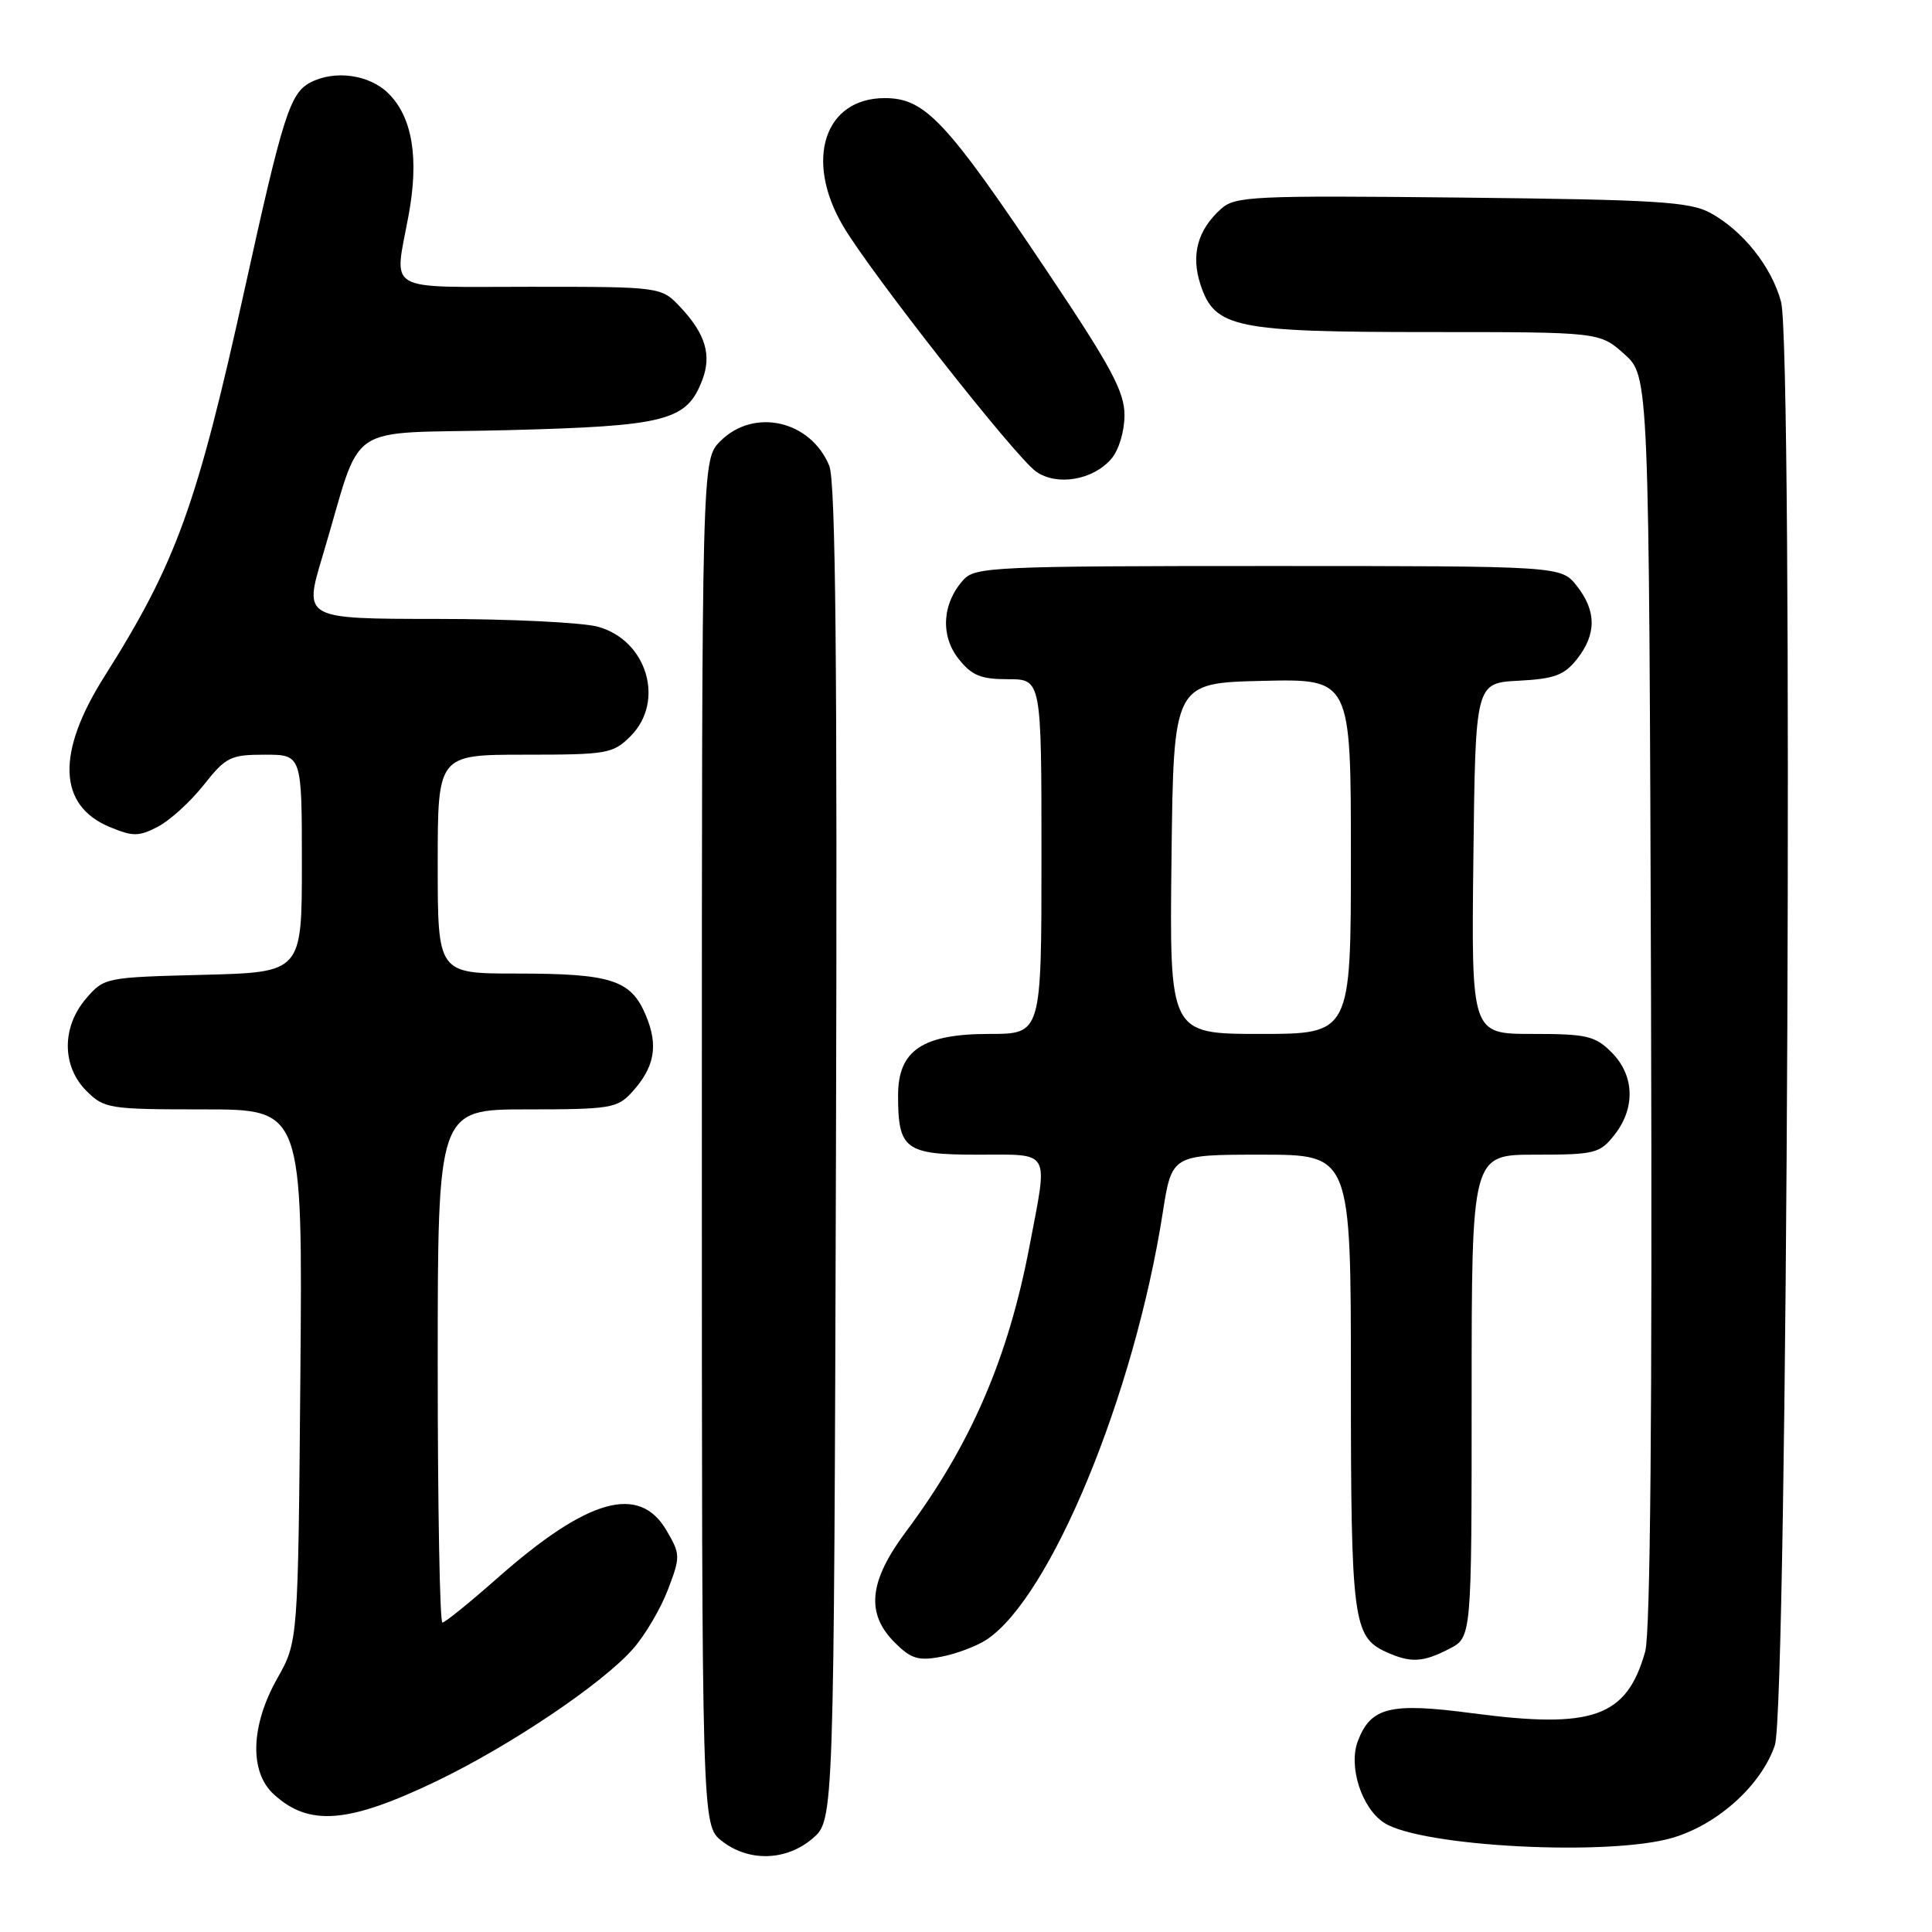 <?xml version="1.0" encoding="UTF-8" standalone="no"?>
<!DOCTYPE svg PUBLIC "-//W3C//DTD SVG 1.1//EN" "http://www.w3.org/Graphics/SVG/1.1/DTD/svg11.dtd" >
<svg xmlns="http://www.w3.org/2000/svg" xmlns:xlink="http://www.w3.org/1999/xlink" version="1.1" viewBox="0 0 256 256">
 <g >
 <path fill="currentColor"
d=" M 107.69 243.59 C 110.50 241.17 110.50 241.17 110.77 152.84 C 110.96 87.79 110.73 63.76 109.88 61.71 C 107.39 55.70 99.90 54.01 95.45 58.45 C 93.00 60.91 93.00 60.91 93.00 151.38 C 93.00 241.85 93.00 241.85 95.63 243.93 C 99.21 246.74 104.19 246.60 107.69 243.59 Z  M 221.65 243.51 C 227.65 241.73 233.39 236.53 235.18 231.25 C 236.86 226.31 237.63 46.05 236.00 40.00 C 234.75 35.35 230.96 30.58 226.63 28.21 C 223.91 26.73 219.56 26.46 193.65 26.18 C 165.95 25.89 163.66 26.00 161.79 27.68 C 158.67 30.49 157.78 33.80 159.08 37.74 C 160.96 43.45 163.65 44.00 189.45 44.00 C 211.97 44.00 211.97 44.00 215.23 46.92 C 218.50 49.84 218.50 49.84 218.77 132.50 C 218.94 187.21 218.68 216.40 218.00 218.83 C 215.55 227.54 211.09 229.13 195.08 227.01 C 184.20 225.57 181.64 226.20 179.92 230.70 C 178.65 234.06 180.41 239.57 183.39 241.52 C 188.24 244.70 213.27 246.00 221.65 243.51 Z  M 57.76 236.05 C 67.58 231.34 79.84 223.09 83.89 218.47 C 85.47 216.68 87.54 213.16 88.50 210.65 C 90.17 206.26 90.17 205.97 88.32 202.80 C 84.71 196.60 77.86 198.54 65.87 209.14 C 62.22 212.36 58.96 215.00 58.62 215.00 C 58.28 215.00 58.00 199.70 58.00 181.00 C 58.00 147.00 58.00 147.00 69.83 147.00 C 80.81 147.00 81.80 146.84 83.71 144.75 C 86.74 141.44 87.27 138.58 85.59 134.57 C 83.62 129.84 81.03 129.00 68.43 129.00 C 58.00 129.00 58.00 129.00 58.00 114.50 C 58.00 100.00 58.00 100.00 69.55 100.00 C 80.47 100.00 81.22 99.87 83.55 97.55 C 88.15 92.94 85.75 84.86 79.25 83.05 C 77.19 82.48 67.57 82.01 57.87 82.01 C 40.24 82.00 40.24 82.00 42.72 73.75 C 48.25 55.36 45.04 57.57 67.13 57.00 C 88.35 56.46 91.00 55.77 93.07 50.32 C 94.31 47.05 93.47 44.24 90.20 40.75 C 87.63 38.00 87.63 38.00 70.31 38.00 C 50.67 38.00 52.23 38.91 54.14 28.53 C 55.54 20.96 54.65 15.55 51.48 12.39 C 48.96 9.87 44.31 9.23 41.07 10.96 C 38.43 12.38 37.47 15.40 32.49 38.00 C 26.10 67.00 23.38 74.53 13.81 89.68 C 7.44 99.76 7.69 106.72 14.51 109.57 C 17.61 110.86 18.37 110.86 20.91 109.55 C 22.49 108.73 25.22 106.25 26.98 104.03 C 29.93 100.30 30.54 100.00 35.08 100.00 C 40.00 100.00 40.00 100.00 40.00 114.42 C 40.00 128.84 40.00 128.84 26.91 129.17 C 13.98 129.50 13.79 129.53 11.41 132.31 C 8.16 136.09 8.18 141.27 11.45 144.55 C 13.81 146.90 14.43 147.00 27.00 147.00 C 40.10 147.00 40.10 147.00 39.80 182.25 C 39.50 217.50 39.50 217.50 36.75 222.38 C 33.22 228.63 33.02 234.75 36.25 237.73 C 40.93 242.04 46.11 241.63 57.76 236.05 Z  M 130.70 217.28 C 139.19 211.71 150.29 184.86 154.06 160.75 C 155.27 153.00 155.27 153.00 167.14 153.00 C 179.00 153.00 179.00 153.00 179.00 182.95 C 179.00 214.66 179.29 216.90 183.66 218.89 C 186.91 220.37 188.54 220.29 192.05 218.47 C 195.00 216.95 195.00 216.95 195.00 184.97 C 195.00 153.00 195.00 153.00 203.43 153.00 C 211.34 153.00 211.98 152.84 213.93 150.37 C 216.73 146.80 216.58 142.49 213.55 139.45 C 211.35 137.25 210.26 137.00 203.03 137.00 C 194.96 137.00 194.96 137.00 195.23 113.75 C 195.50 90.50 195.50 90.50 201.22 90.20 C 205.98 89.95 207.27 89.47 208.97 87.32 C 211.56 84.02 211.55 80.96 208.93 77.63 C 206.85 75.00 206.85 75.00 168.08 75.00 C 131.89 75.00 129.20 75.12 127.67 76.82 C 124.85 79.93 124.58 84.19 126.99 87.27 C 128.76 89.51 129.94 90.00 133.57 90.00 C 138.00 90.00 138.00 90.00 138.00 113.50 C 138.00 137.00 138.00 137.00 131.13 137.00 C 122.24 137.00 119.00 139.17 119.00 145.14 C 119.00 152.31 119.92 153.00 129.54 153.00 C 139.36 153.00 138.88 152.16 136.44 164.99 C 133.61 179.94 128.62 191.48 120.06 202.93 C 115.13 209.53 114.69 213.78 118.56 217.65 C 120.71 219.80 121.68 220.10 124.70 219.53 C 126.68 219.16 129.38 218.14 130.70 217.28 Z  M 147.25 60.81 C 148.25 59.65 149.00 57.16 149.00 55.01 C 149.00 51.89 147.23 48.60 138.75 35.95 C 125.36 15.96 122.58 13.00 117.23 13.00 C 109.25 13.00 106.57 21.18 111.69 29.91 C 115.32 36.11 134.53 60.55 137.29 62.49 C 140.05 64.43 144.82 63.62 147.25 60.81 Z  M 155.23 113.75 C 155.50 90.50 155.50 90.50 167.25 90.22 C 179.00 89.94 179.00 89.94 179.00 113.47 C 179.00 137.00 179.00 137.00 166.98 137.00 C 154.96 137.00 154.96 137.00 155.23 113.75 Z "/>
</g>
</svg>
